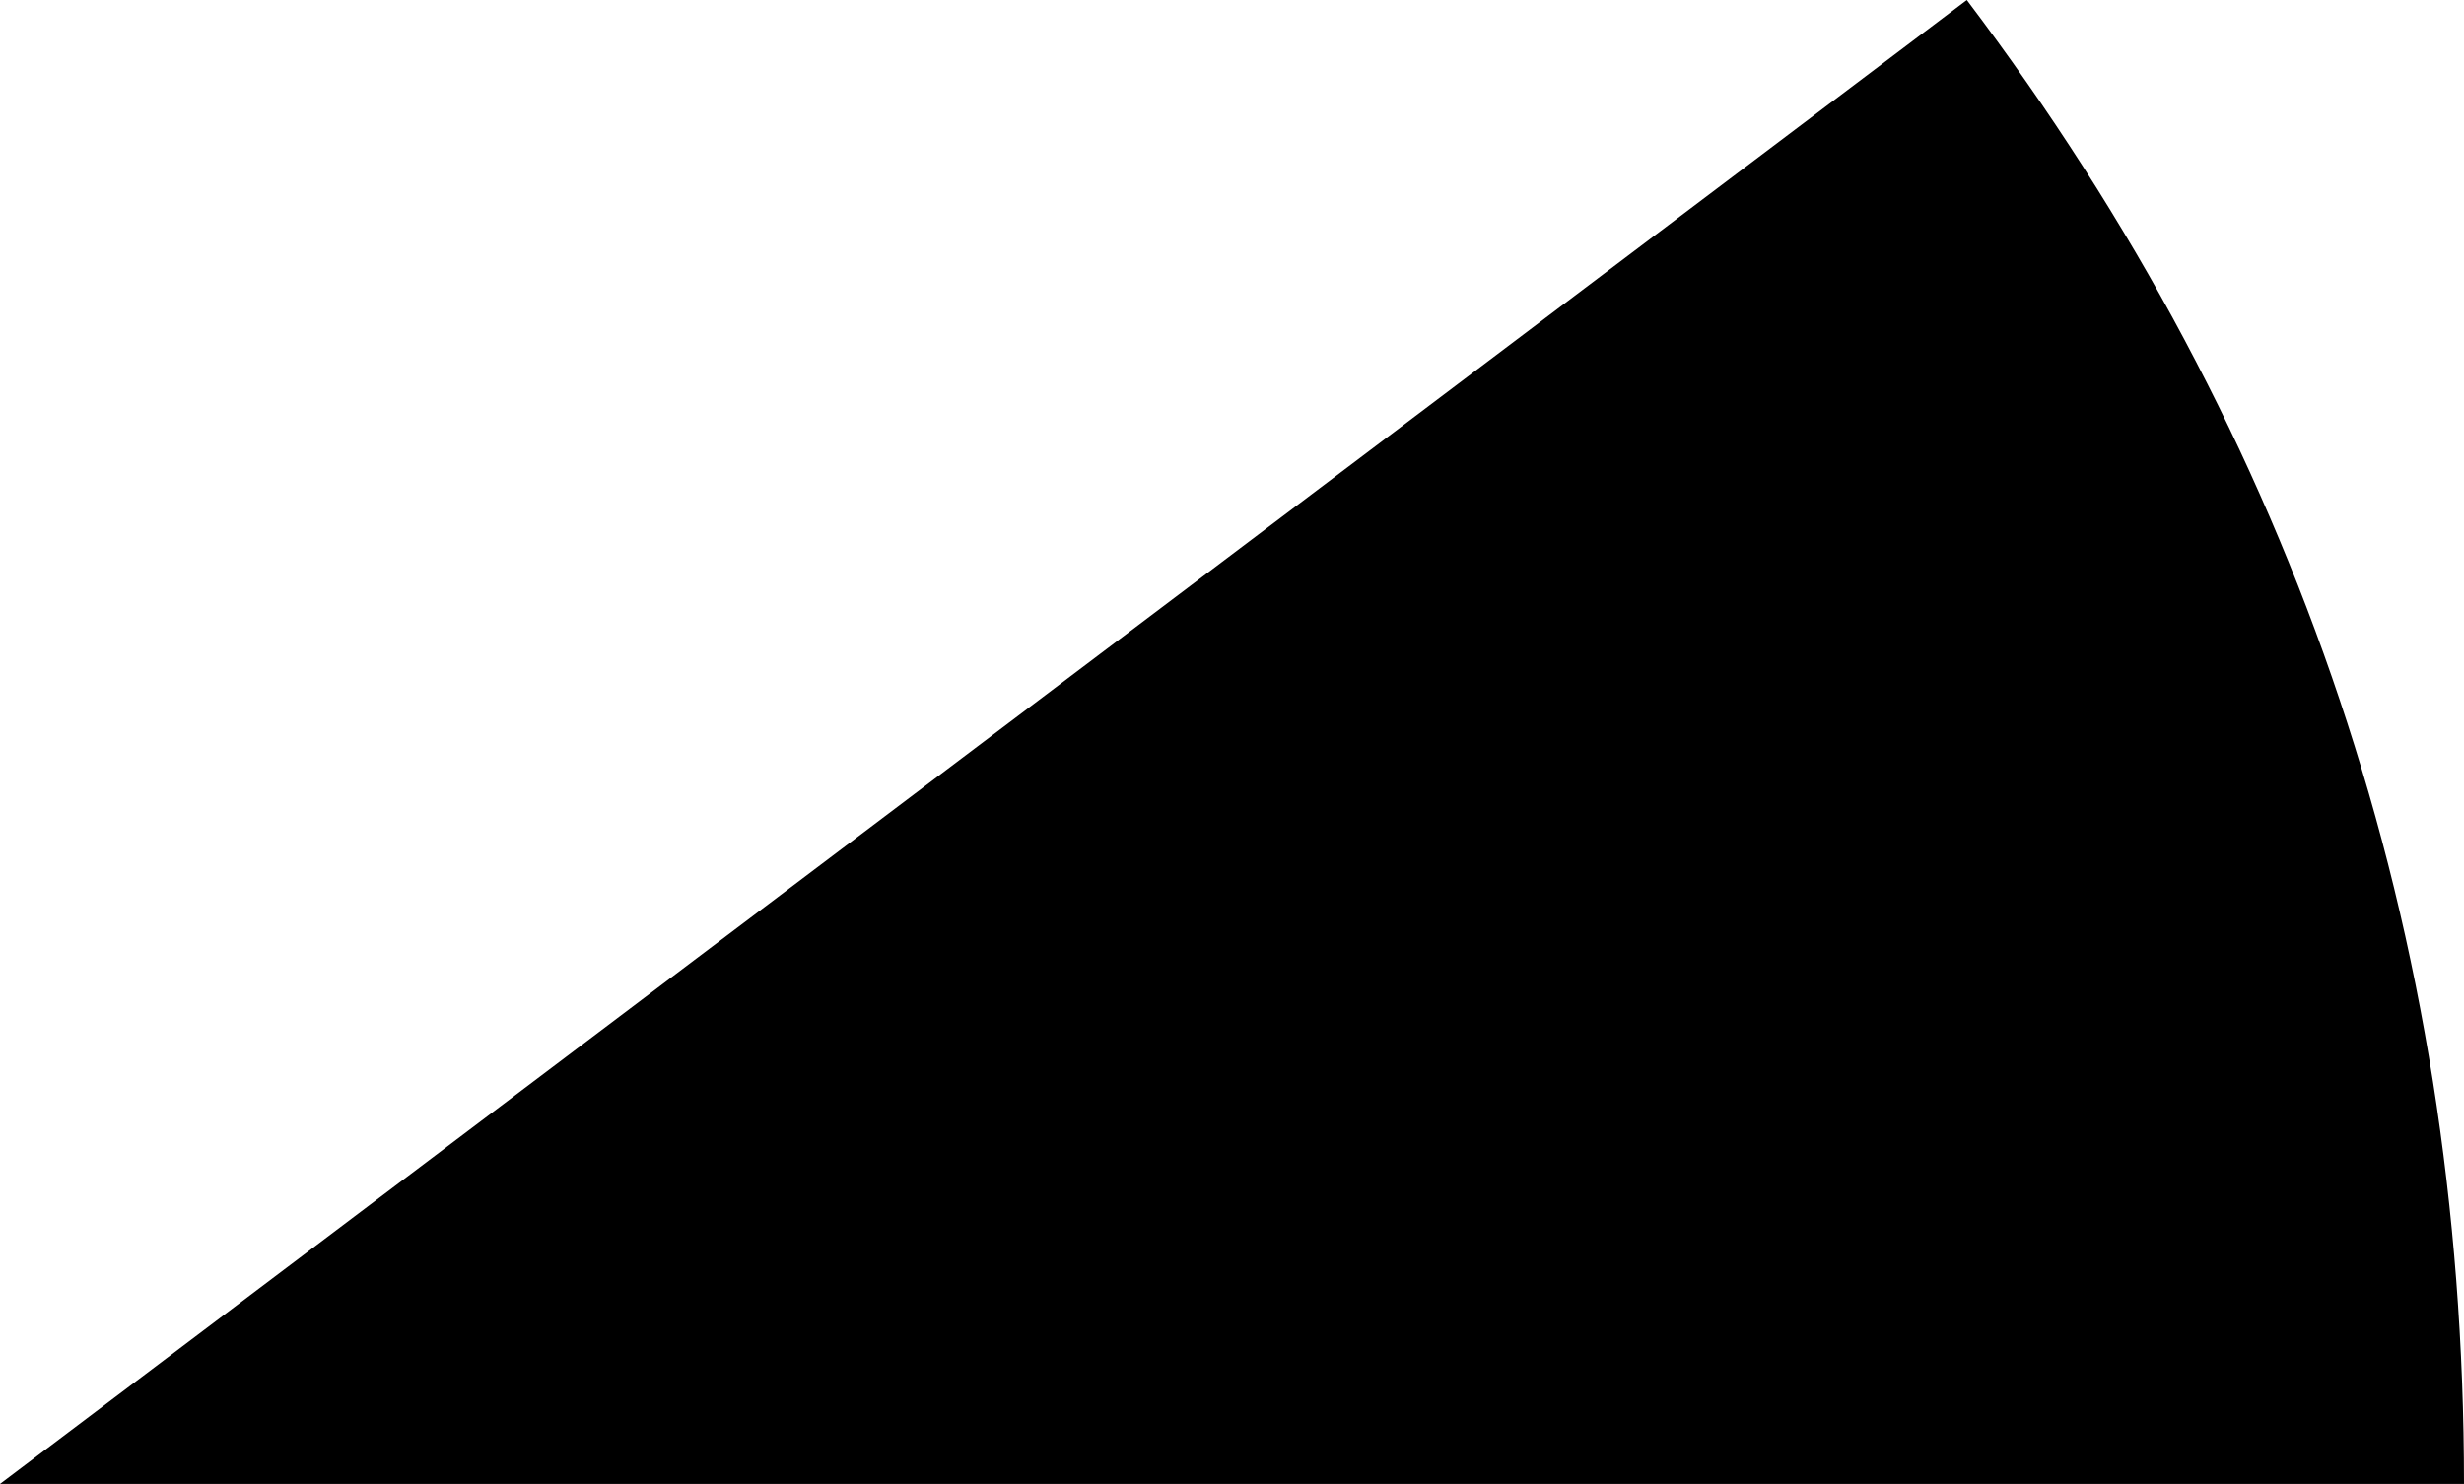 <?xml version="1.0" encoding="UTF-8" standalone="no"?>
<svg xmlns:ffdec="https://www.free-decompiler.com/flash" xmlns:xlink="http://www.w3.org/1999/xlink" ffdec:objectType="shape" height="20.3px" width="33.7px" xmlns="http://www.w3.org/2000/svg">
  <g transform="matrix(1.0, 0.0, 0.0, 1.0, -33.7, -13.35)">
    <path d="M67.4 33.65 L33.7 33.65 60.6 13.35 Q67.4 22.35 67.4 33.65" fill="#000000" fill-rule="evenodd" stroke="none"/>
  </g>
</svg>
